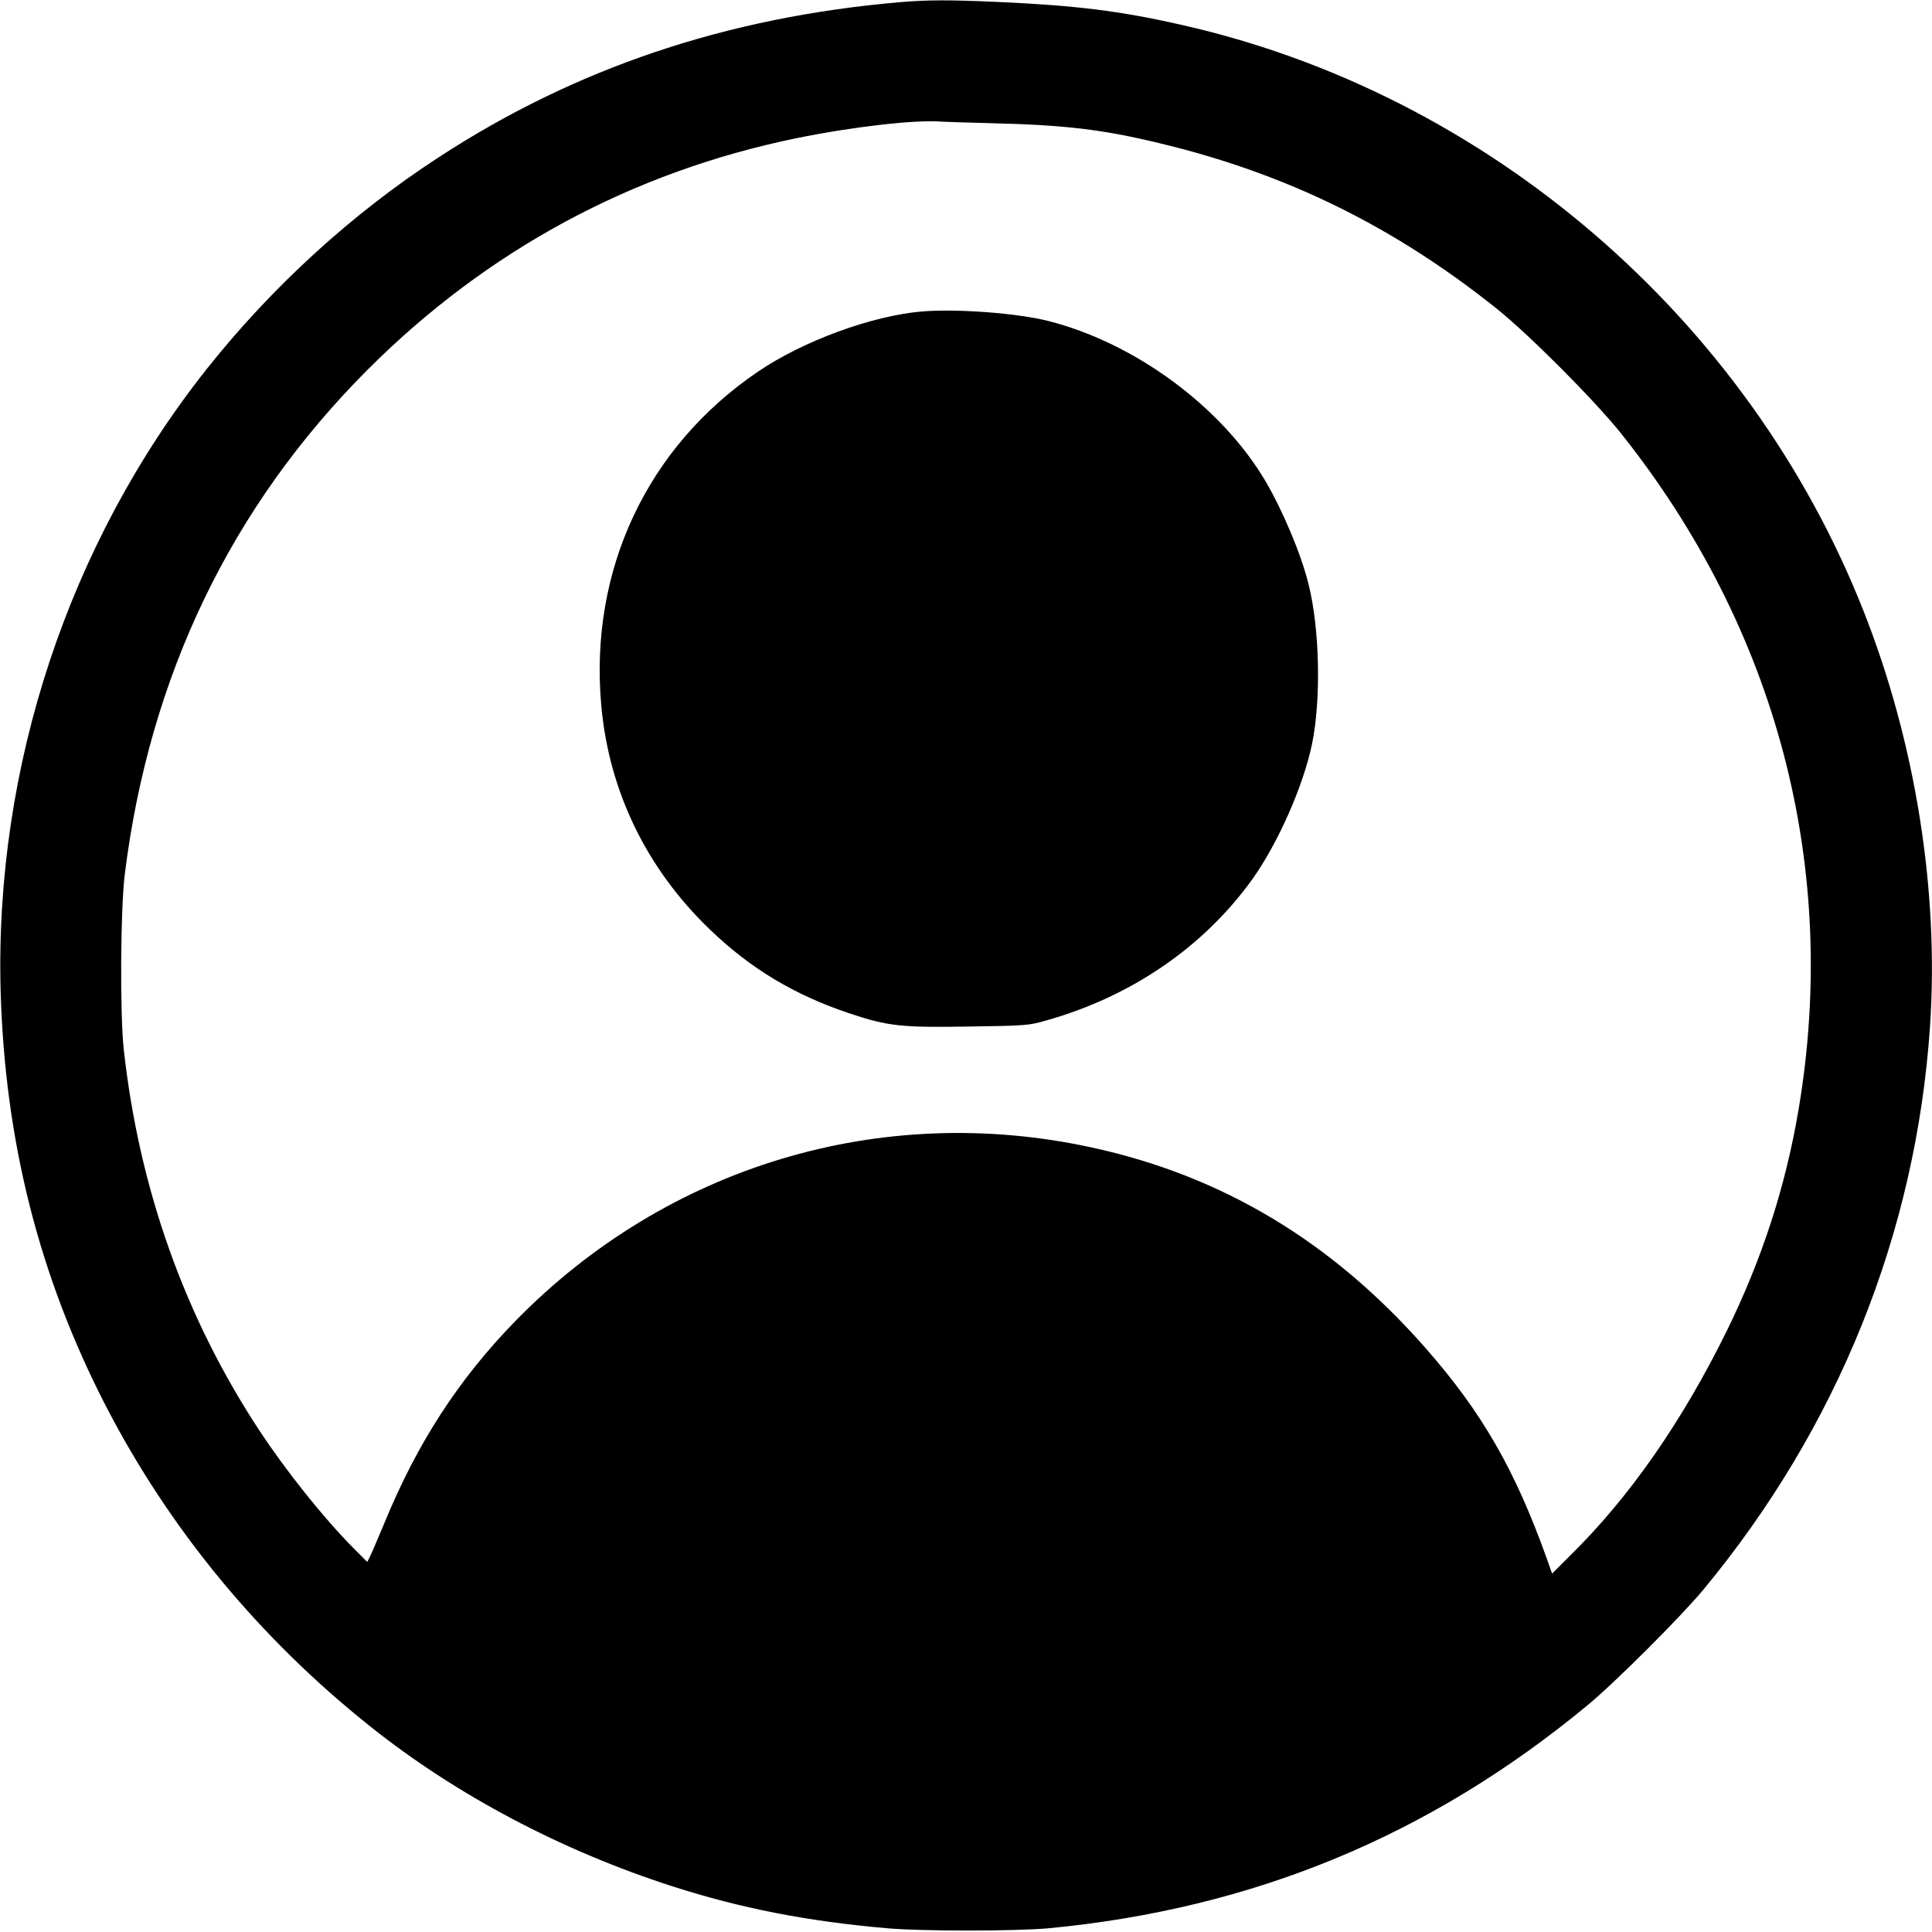 <?xml version="1.0" standalone="no"?>
<!DOCTYPE svg PUBLIC "-//W3C//DTD SVG 20010904//EN"
 "http://www.w3.org/TR/2001/REC-SVG-20010904/DTD/svg10.dtd">
<svg version="1.0" xmlns="http://www.w3.org/2000/svg"
 width="980pt" height="980pt" viewBox="0 0 980 980"
 preserveAspectRatio="xMidYMid meet">

<g transform="translate(0,980) scale(0.1,-0.1)"
fill="#000000" stroke="none">
<path d="M4565 9789 c-878 -76 -1644 -333 -2340 -787 -440 -286 -847 -658
-1179 -1077 -697 -881 -1072 -2012 -1043 -3145 21 -766 195 -1455 535 -2114
323 -624 777 -1175 1341 -1624 435 -347 969 -629 1531 -810 348 -112 687 -178
1090 -213 175 -16 660 -15 820 0 1037 99 1931 469 2730 1129 140 115 475 450
589 587 683 824 1080 1809 1151 2860 46 687 -74 1439 -337 2105 -587 1490
-1912 2627 -3465 2975 -309 70 -531 97 -923 115 -250 11 -358 11 -500 -1z
m465 -614 c371 -9 559 -31 850 -101 643 -154 1186 -420 1710 -838 165 -132
499 -467 634 -636 789 -992 1106 -2196 900 -3423 -66 -395 -186 -763 -365
-1128 -227 -461 -494 -845 -797 -1142 l-89 -89 -28 79 c-160 447 -328 740
-614 1065 -472 538 -1029 873 -1691 1017 -1070 234 -2158 -94 -2926 -880 -288
-296 -496 -616 -664 -1024 -34 -82 -68 -161 -75 -174 l-12 -24 -67 67 c-159
161 -343 392 -481 601 -378 575 -609 1225 -687 1930 -20 182 -17 713 5 890
125 1006 540 1867 1232 2560 606 606 1341 1003 2175 1174 283 58 607 95 735
84 17 -1 131 -5 255 -8z"/>
<path d="M4675 8220 c-254 -22 -602 -150 -830 -305 -563 -382 -857 -1008 -795
-1694 39 -434 229 -827 551 -1136 207 -199 429 -332 707 -425 195 -65 262 -73
607 -67 287 4 304 5 393 31 432 122 798 373 1045 717 129 181 258 472 302 684
47 227 39 586 -17 810 -38 155 -132 377 -221 528 -223 375 -659 696 -1096 808
-159 41 -471 64 -646 49z"/>
</g>
</svg>
